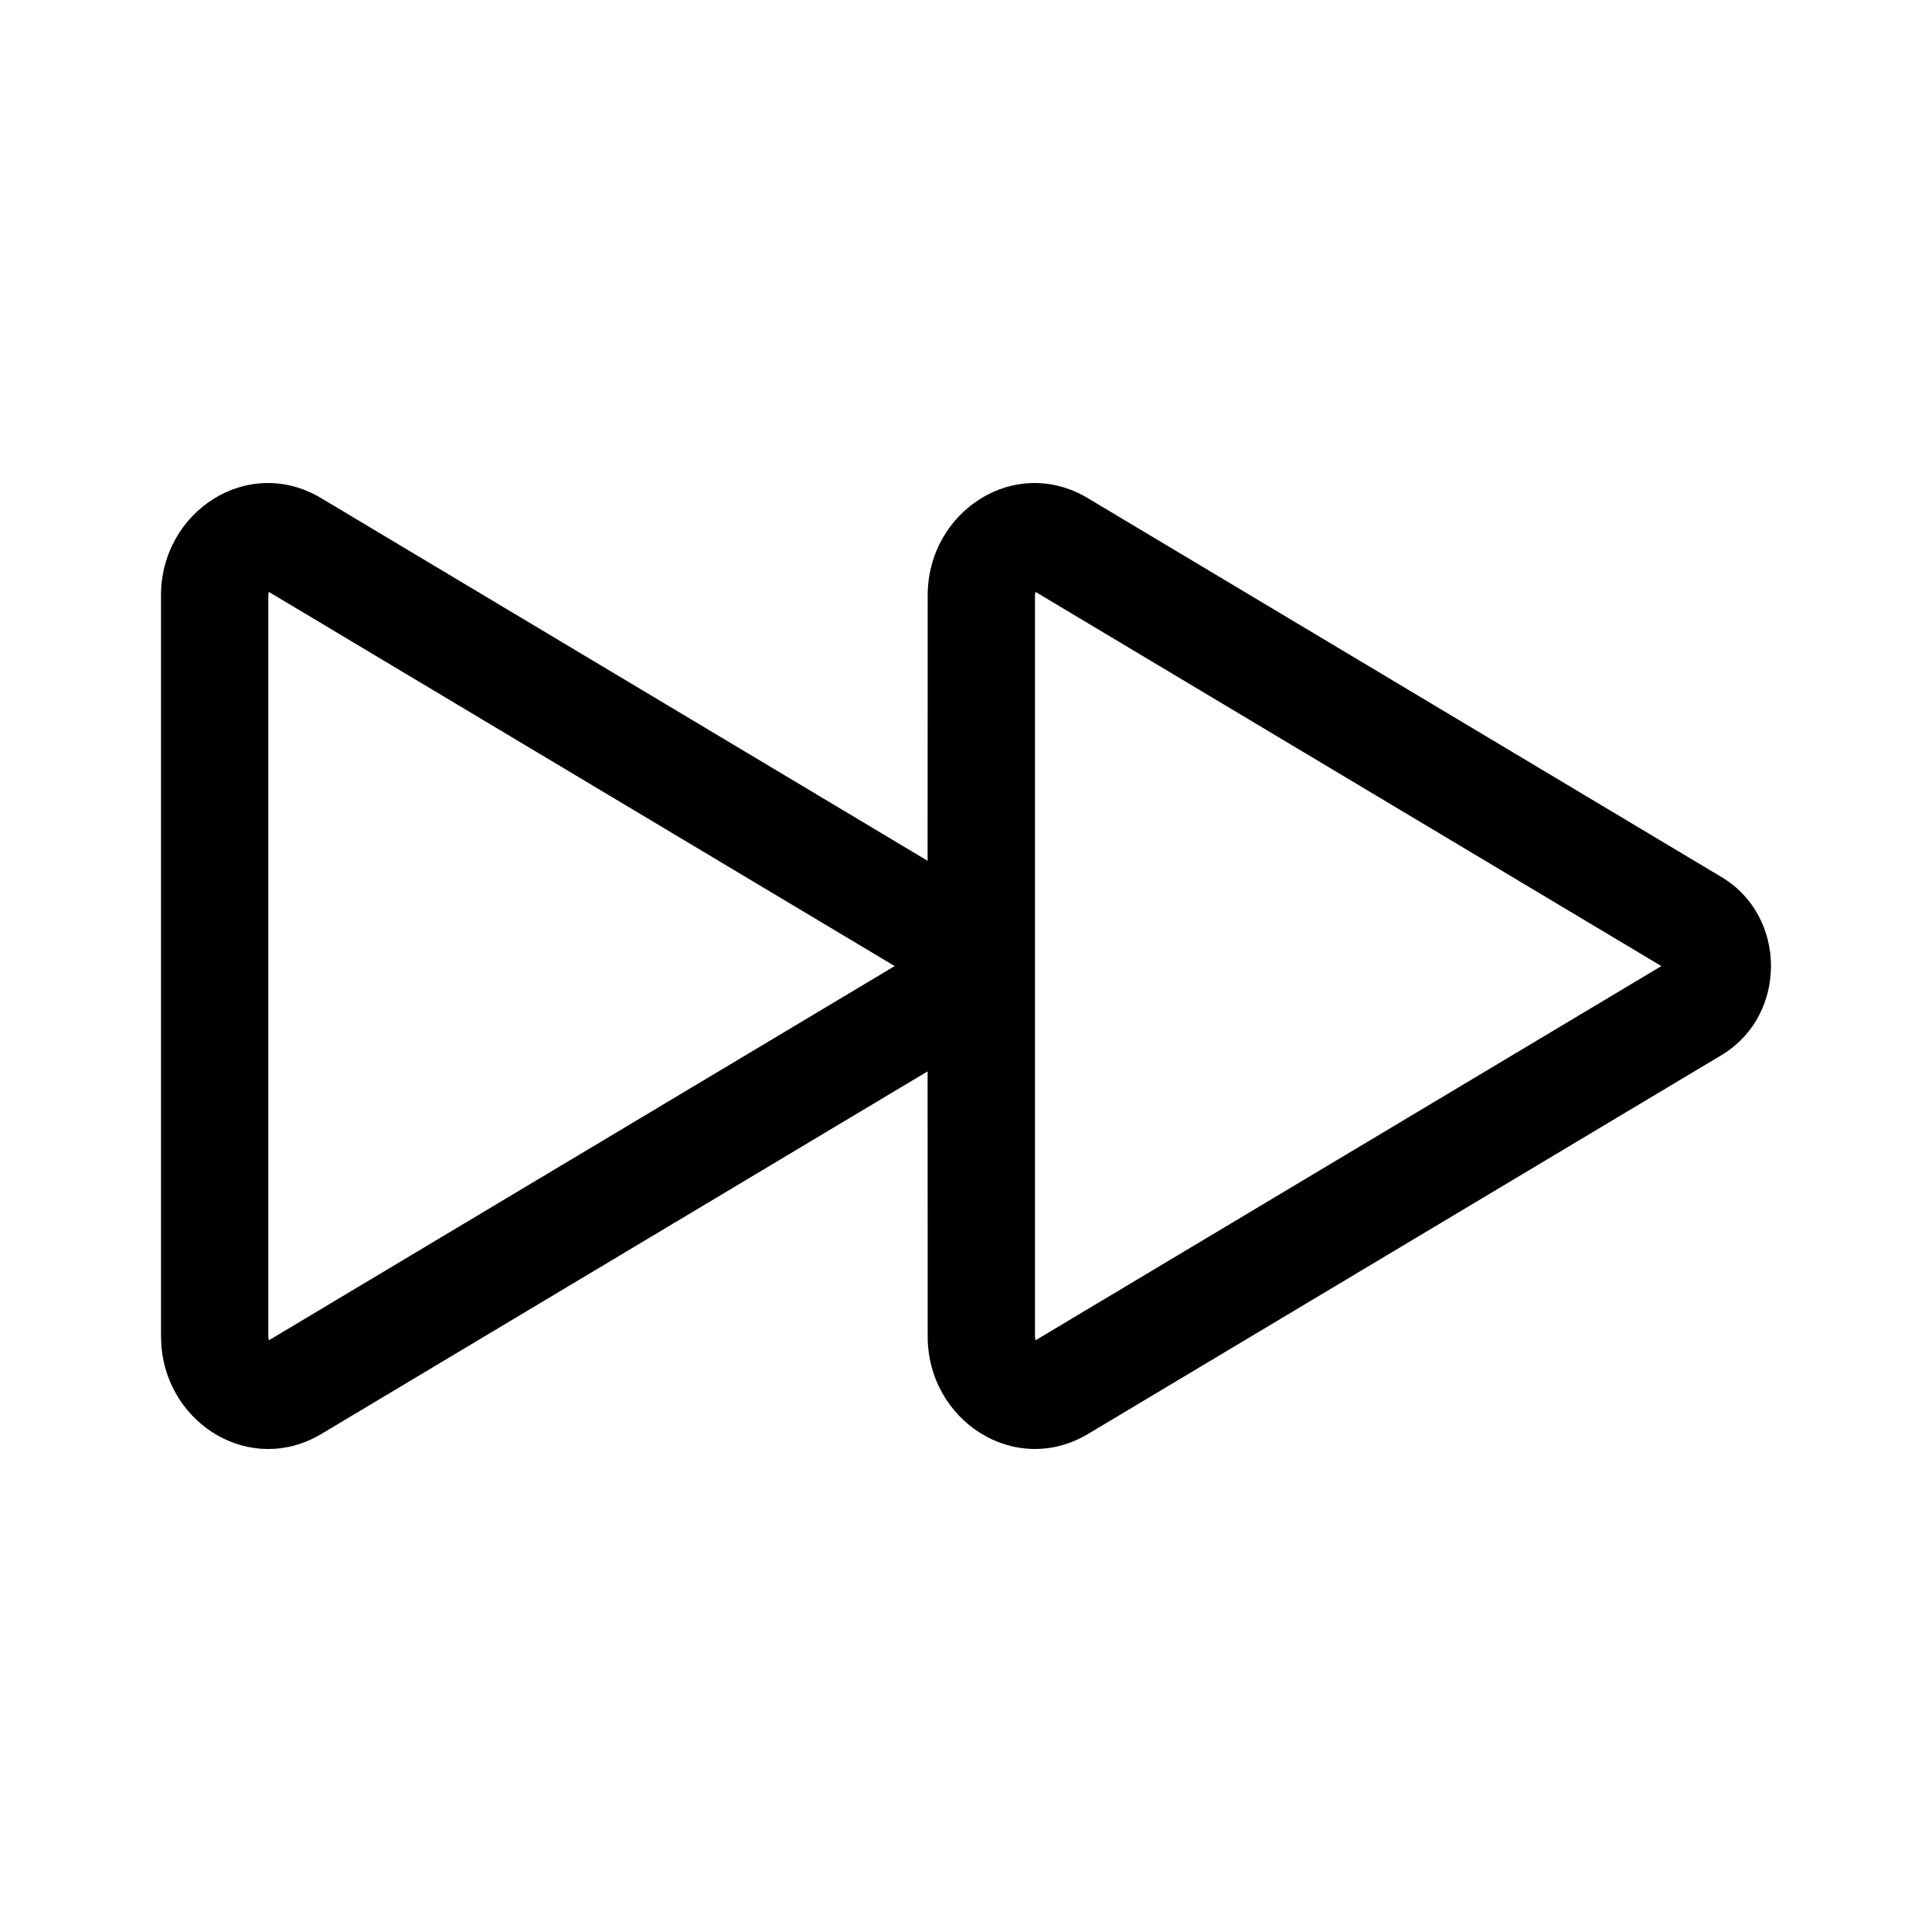 <?xml version="1.0" encoding="UTF-8"?>
<svg width="24px" height="24px" viewBox="0 0 24 24" version="1.1" xmlns="http://www.w3.org/2000/svg" xmlns:xlink="http://www.w3.org/1999/xlink">
    <title>VSQUARE/4) Icons/play/forward/play_forward_outline</title>
    <g id="VSQUARE_Symbols" stroke="none" stroke-width="1" fill="none" fill-rule="evenodd">
        <g id="VSQUARE/4)-Icons/play/forward/play_forward_outline">
            <rect id="Rectangle" x="0" y="0" width="24" height="24"></rect>
            <path d="M11.524,7.397 C11.524,6.346 12.614,5.641 13.521,6.193 L13.521,6.193 L21.387,10.896 C22.196,11.38 22.204,12.592 21.411,13.091 L21.411,13.091 L21.387,13.106 L13.518,17.812 C12.61,18.355 11.524,17.65 11.524,16.601 L11.524,16.601 L11.523,13.309 L3.994,17.812 C3.123,18.334 2.087,17.705 2.005,16.725 L2,16.601 L2,7.397 C2,6.346 3.09,5.641 3.998,6.193 L3.998,6.193 L11.523,10.693 Z M3.34,7.353 C3.336,7.366 3.333,7.38 3.333,7.397 L3.333,7.397 L3.333,16.601 C3.333,16.621 3.336,16.636 3.34,16.647 L3.34,16.647 L3.341,16.649 L11.114,12.001 L3.34,7.353 Z M12.864,7.353 C12.86,7.365 12.857,7.38 12.857,7.397 L12.857,7.397 L12.857,16.601 C12.857,16.621 12.86,16.636 12.864,16.647 L12.864,16.647 L12.865,16.649 L20.638,12.001 L12.864,7.353 Z" id="Combined-Shape" fill="#000000" fill-rule="nonzero"></path>
        </g>
    </g>
</svg>